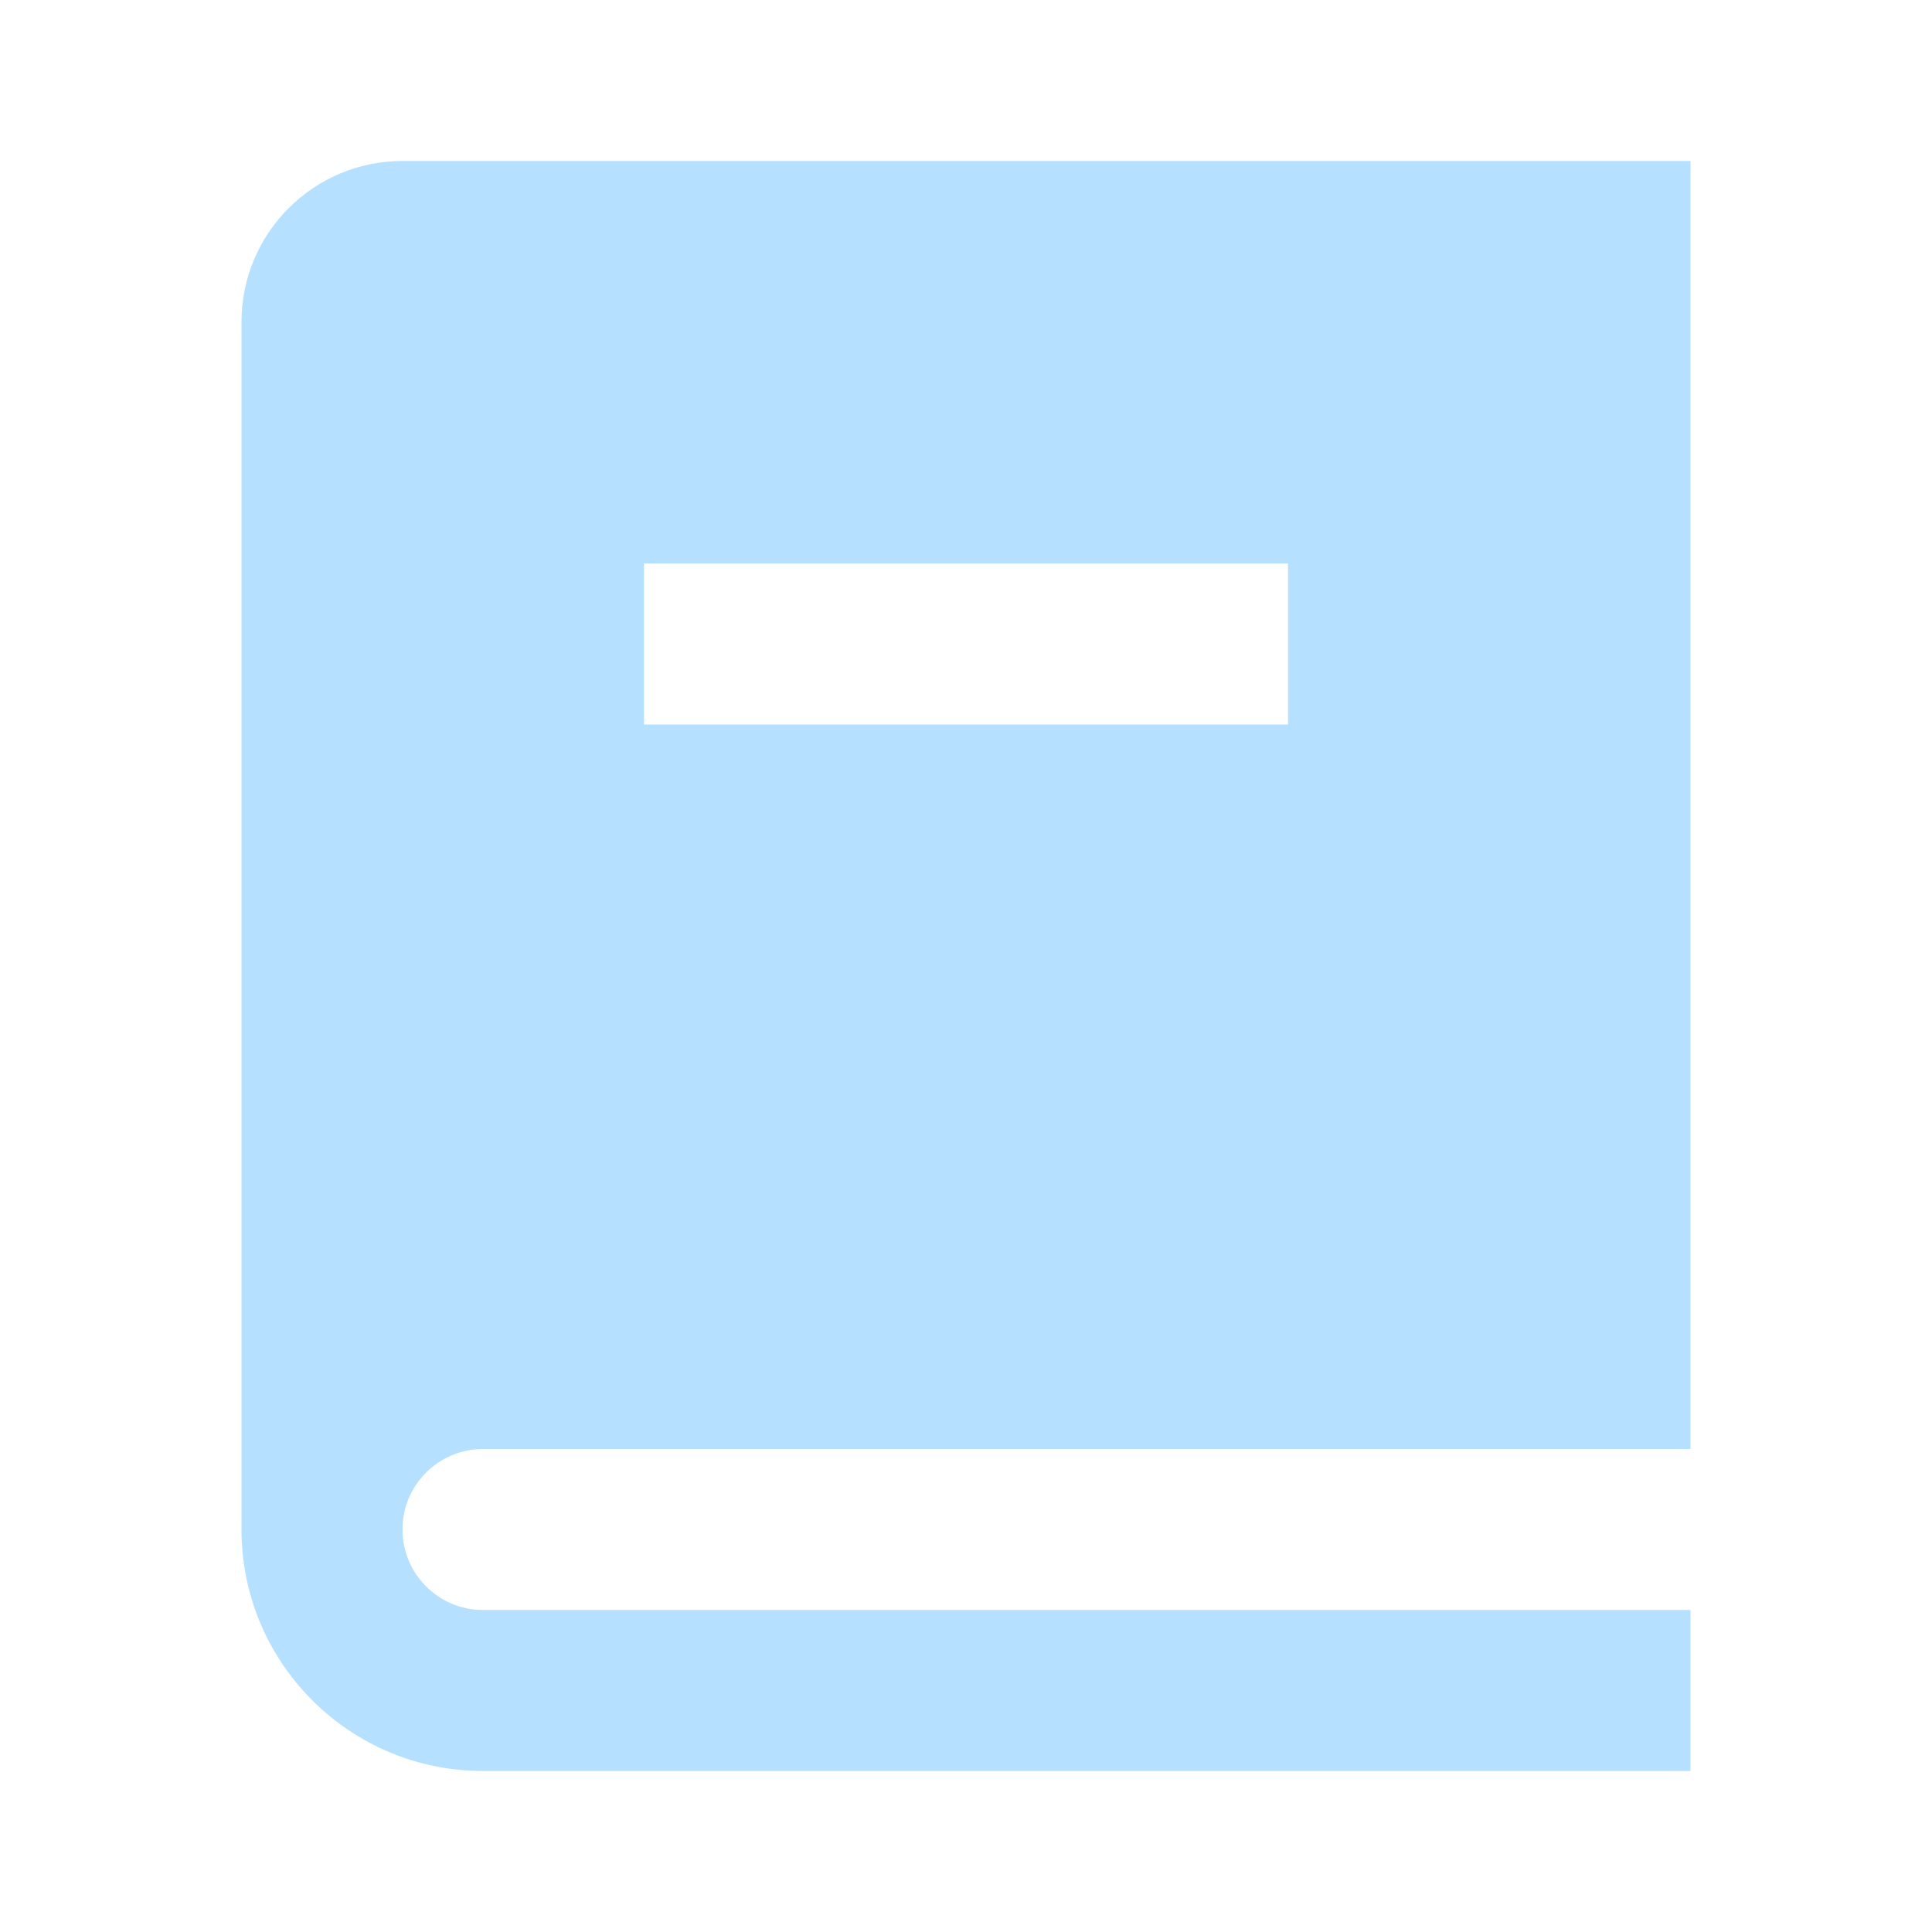 <svg xmlns="http://www.w3.org/2000/svg" xmlns:xlink="http://www.w3.org/1999/xlink" fill="none" version="1.1" width="30" height="30" viewBox="0 0 30 30"><defs><clipPath id="master_svg0_31_4653"><rect x="0" y="0" width="30" height="30" rx="0"/></clipPath></defs><g clip-path="url(#master_svg0_31_4653)"><g><g></g><g><path d="M26.25,22.5L7.5,22.5C6.81,22.5,6.25,23.06,6.25,23.75C6.25,24.44,6.81,25,7.5,25L26.25,25L26.25,27.5L7.5,27.5C5.429,27.5,3.75,25.821,3.75,23.75L3.75,5C3.75,3.619,4.869,2.5,6.25,2.5L26.25,2.5L26.25,22.5ZM20,11.25L20,8.75L10,8.75L10,11.25L20,11.25Z" fill="#B6E0FF" fill-opacity="1"/></g></g></g></svg>